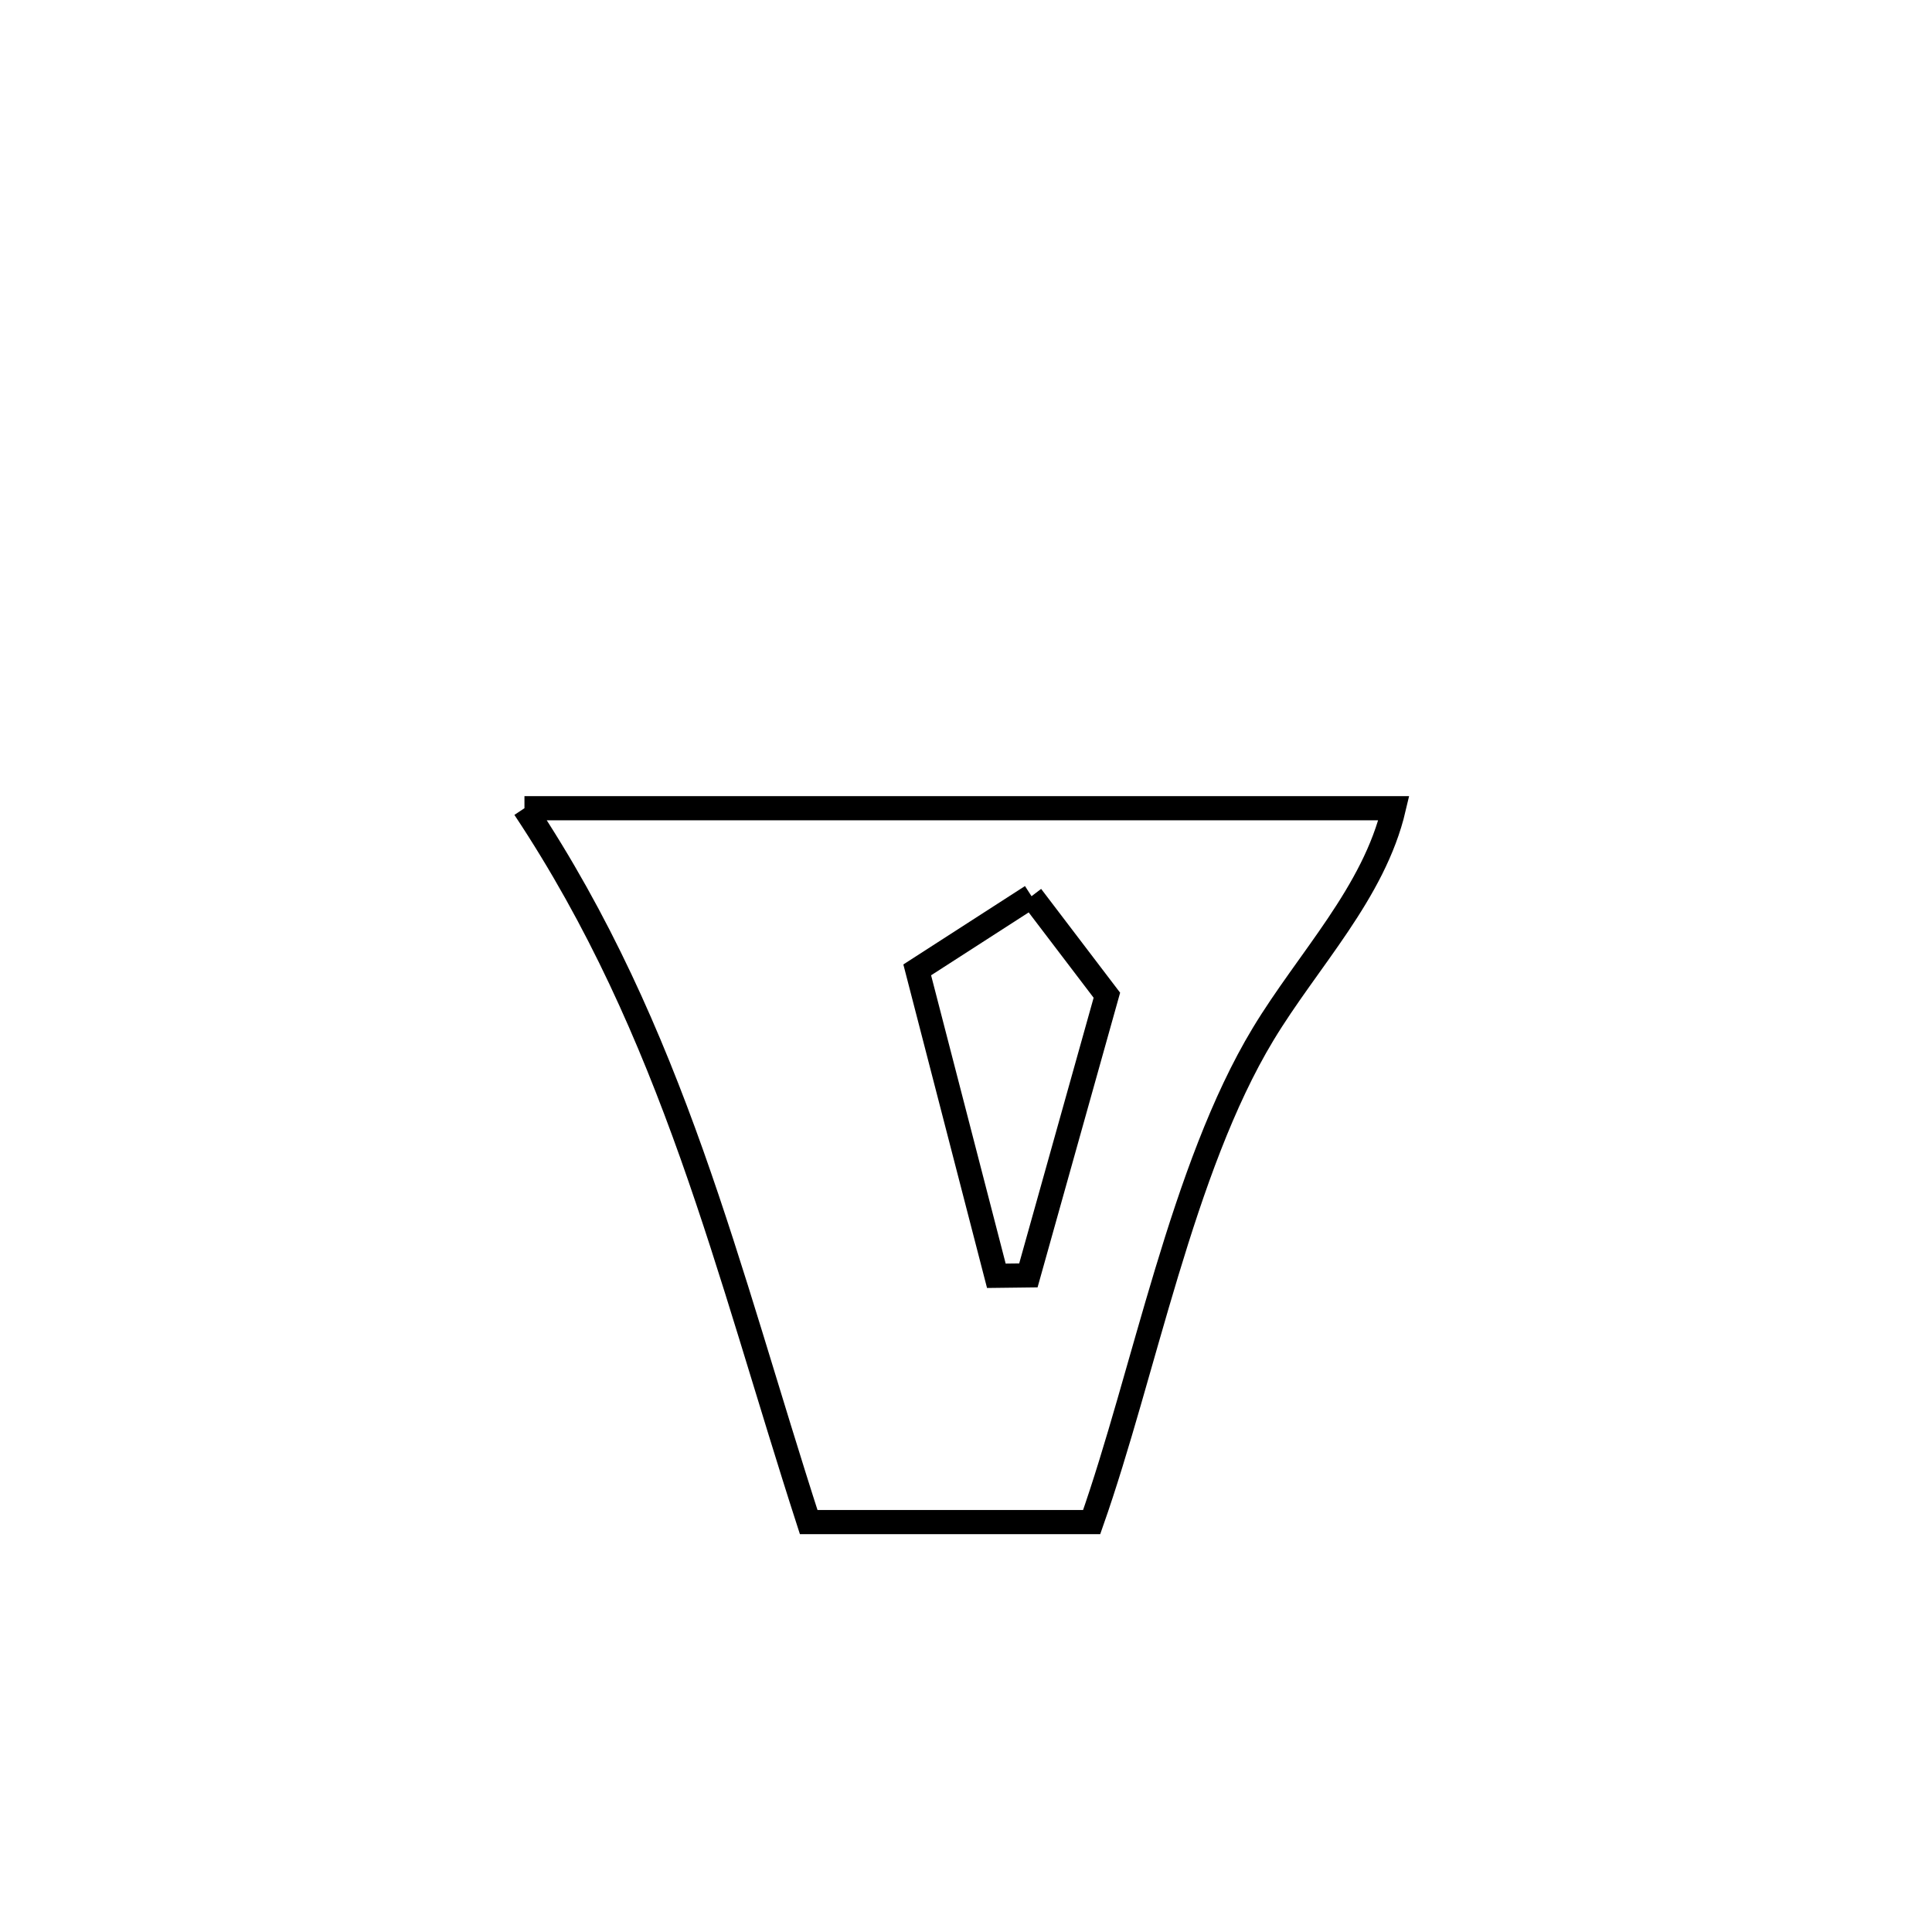 <svg xmlns="http://www.w3.org/2000/svg" viewBox="0.0 0.0 24.0 24.0" height="200px" width="200px"><path fill="none" stroke="black" stroke-width=".3" stroke-opacity="1.0"  filling="0" d="M6.515 10.04 L6.515 10.04 C8.315 10.04 10.115 10.04 11.915 10.04 C13.715 10.04 15.515 10.04 17.315 10.04 L17.315 10.04 C17.068 11.093 16.249 11.922 15.69 12.848 C14.684 14.514 14.212 17.058 13.561 18.908 L13.561 18.908 C13.555 18.908 10.047 18.908 10.046 18.908 L10.046 18.908 C9.538 17.336 9.118 15.816 8.594 14.34 C8.069 12.864 7.441 11.434 6.515 10.04 L6.515 10.04"></path>
<path fill="none" stroke="black" stroke-width=".3" stroke-opacity="1.0"  filling="0" d="M12.814 11.133 L12.814 11.133 C13.126 11.543 13.438 11.953 13.75 12.363 L13.75 12.363 C13.425 13.523 13.1 14.683 12.775 15.843 L12.775 15.843 C12.643 15.844 12.51 15.846 12.377 15.848 L12.377 15.848 C12.062 14.63 11.708 13.263 11.394 12.048 L11.394 12.048 C11.867 11.743 12.341 11.438 12.814 11.133 L12.814 11.133"></path></svg>